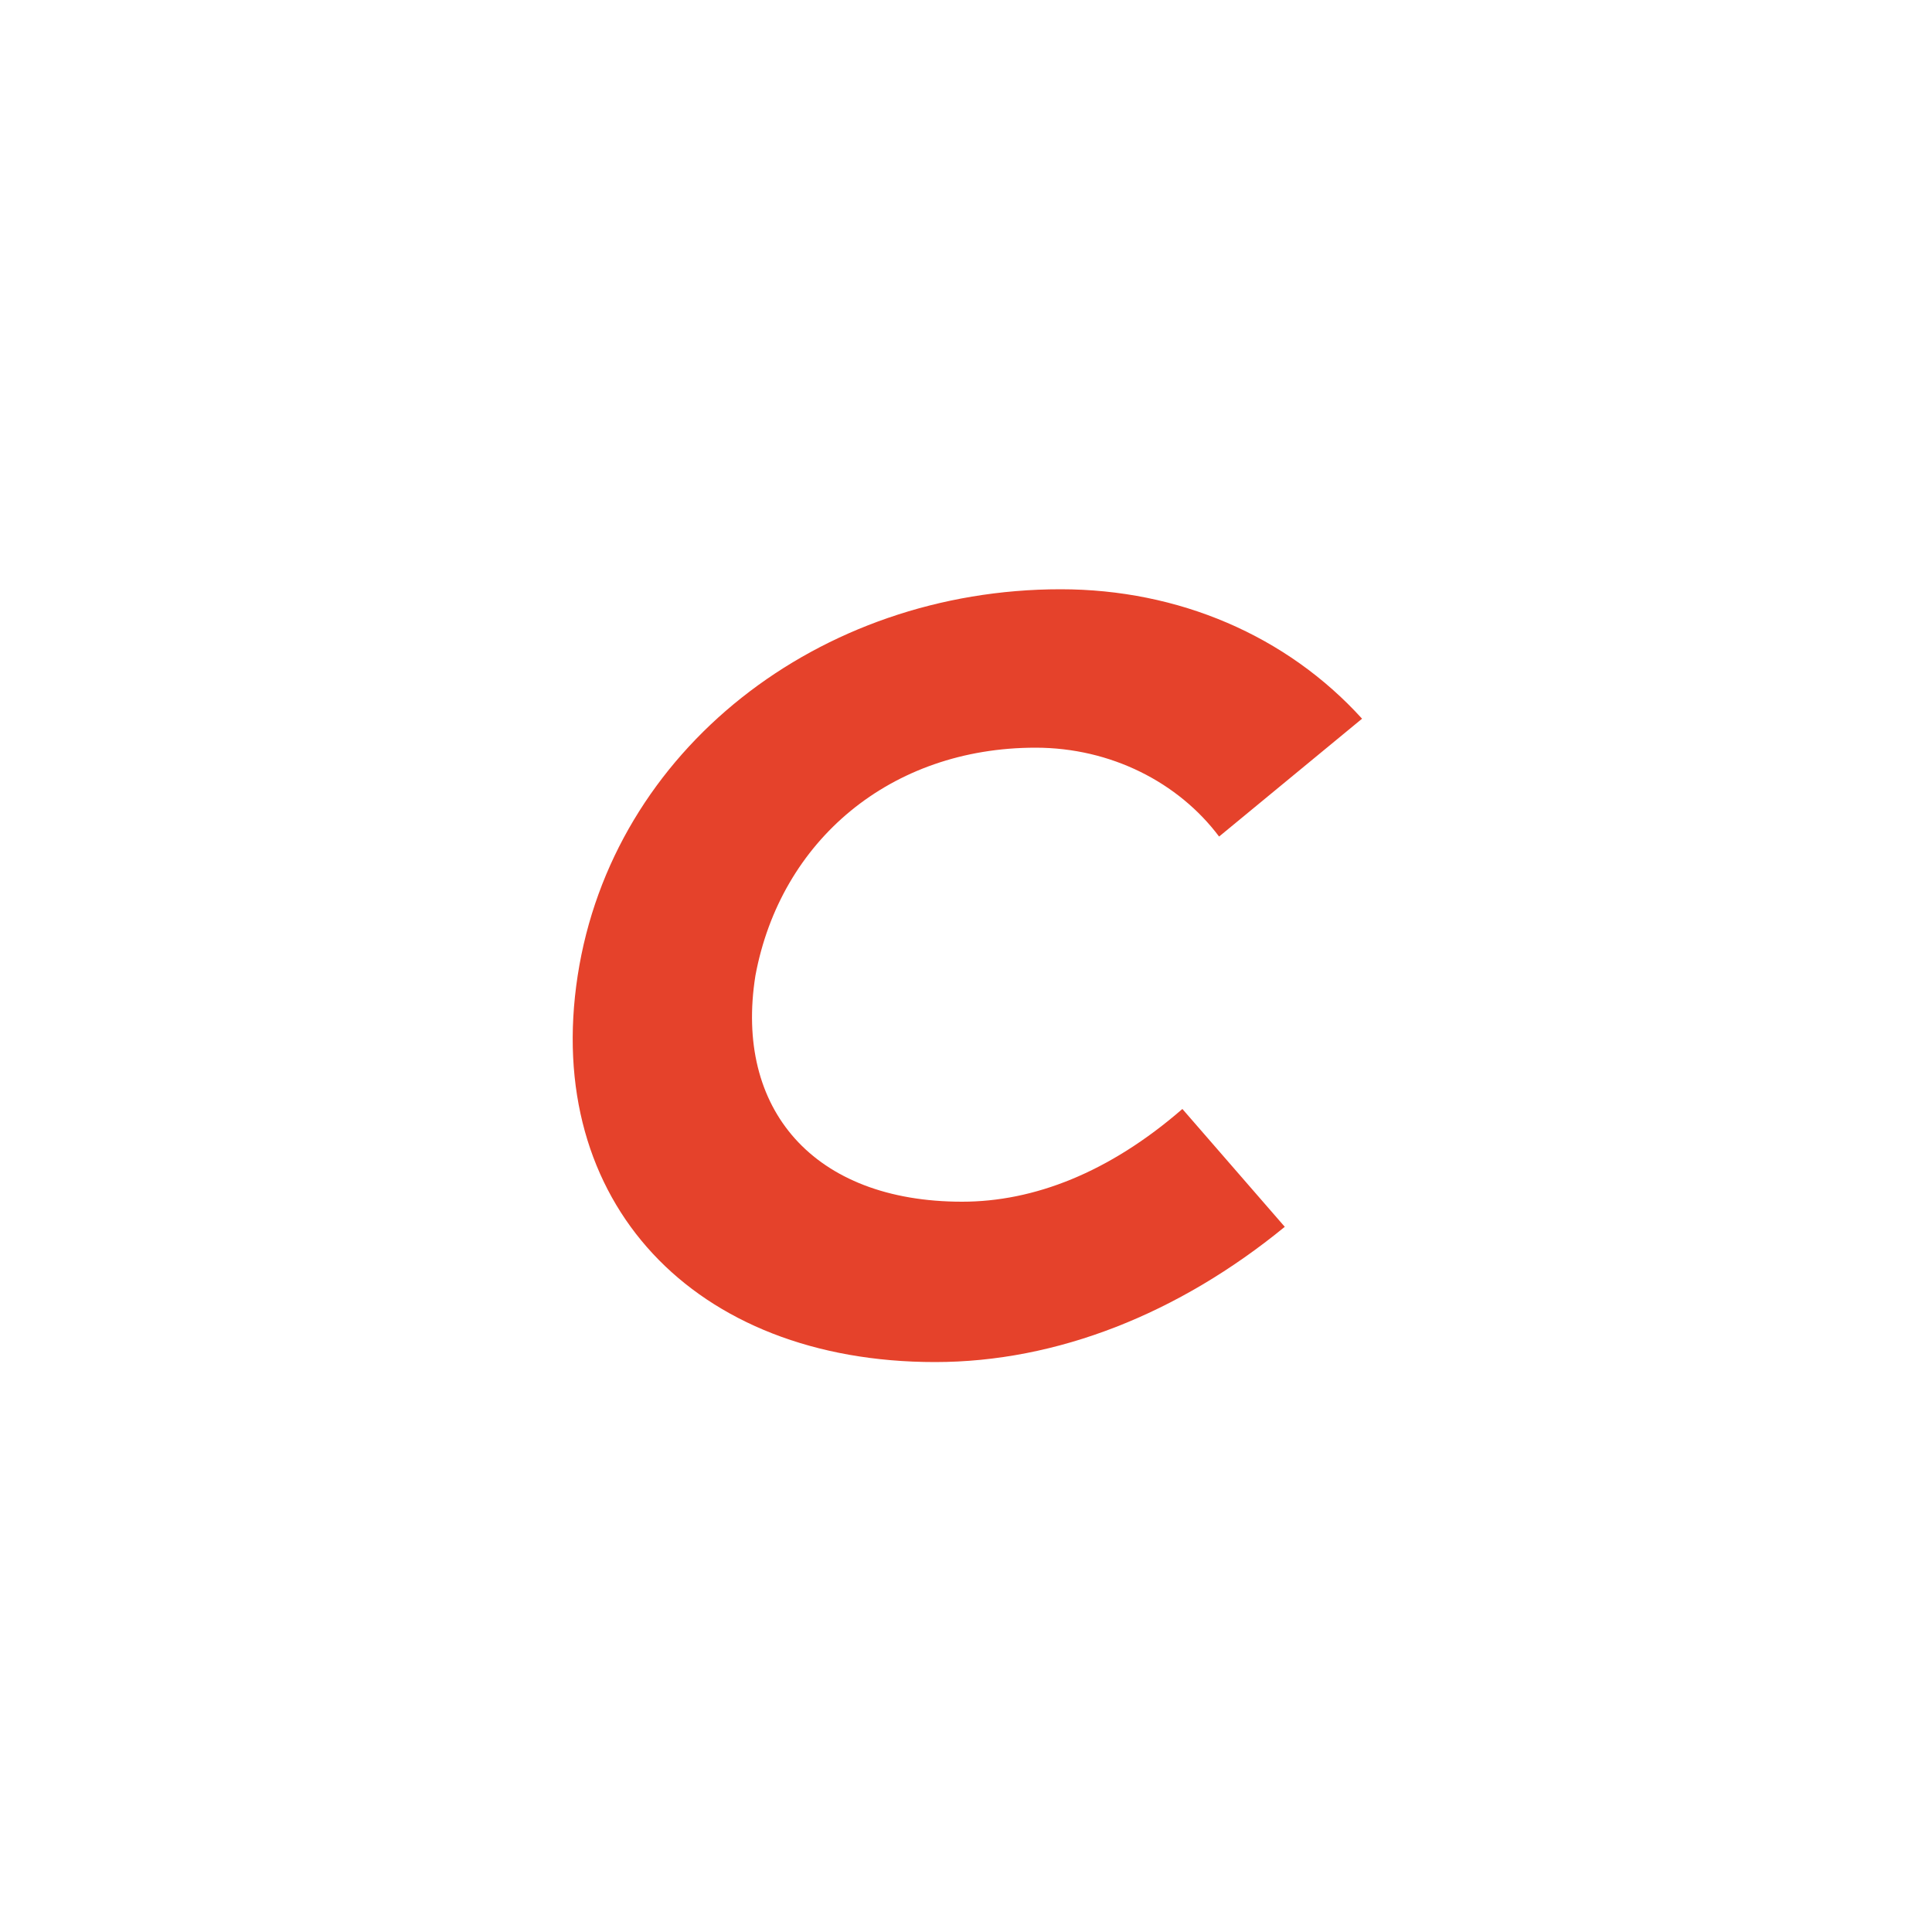 <?xml version="1.0" encoding="utf-8"?>
<!-- Generator: Adobe Illustrator 24.1.0, SVG Export Plug-In . SVG Version: 6.00 Build 0)  -->
<svg version="1.1" id="Layer_1" xmlns="http://www.w3.org/2000/svg" xmlns:xlink="http://www.w3.org/1999/xlink" x="0px" y="0px"
	 viewBox="0 0 100 100" style="enable-background:new 0 0 100 100;" xml:space="preserve">
<style type="text/css">
	.st0{fill:#E5422B;}
</style>
<path class="st0" d="M49.8,62.2c3.7,0,7.6-1.5,11.4-4.8l5.3,6.1c-5.5,4.5-11.8,7-18.1,7c-12.5,0-20.3-8.3-18.5-20
	c1.8-11.7,12.5-20,25-20c6.1,0,11.7,2.4,15.6,6.7l-7.4,6.1c-2.1-2.8-5.6-4.6-9.5-4.6c-7.5,0-13.2,4.8-14.5,11.8
	C38,57.4,42.1,62.2,49.8,62.2z"/>
</svg>
